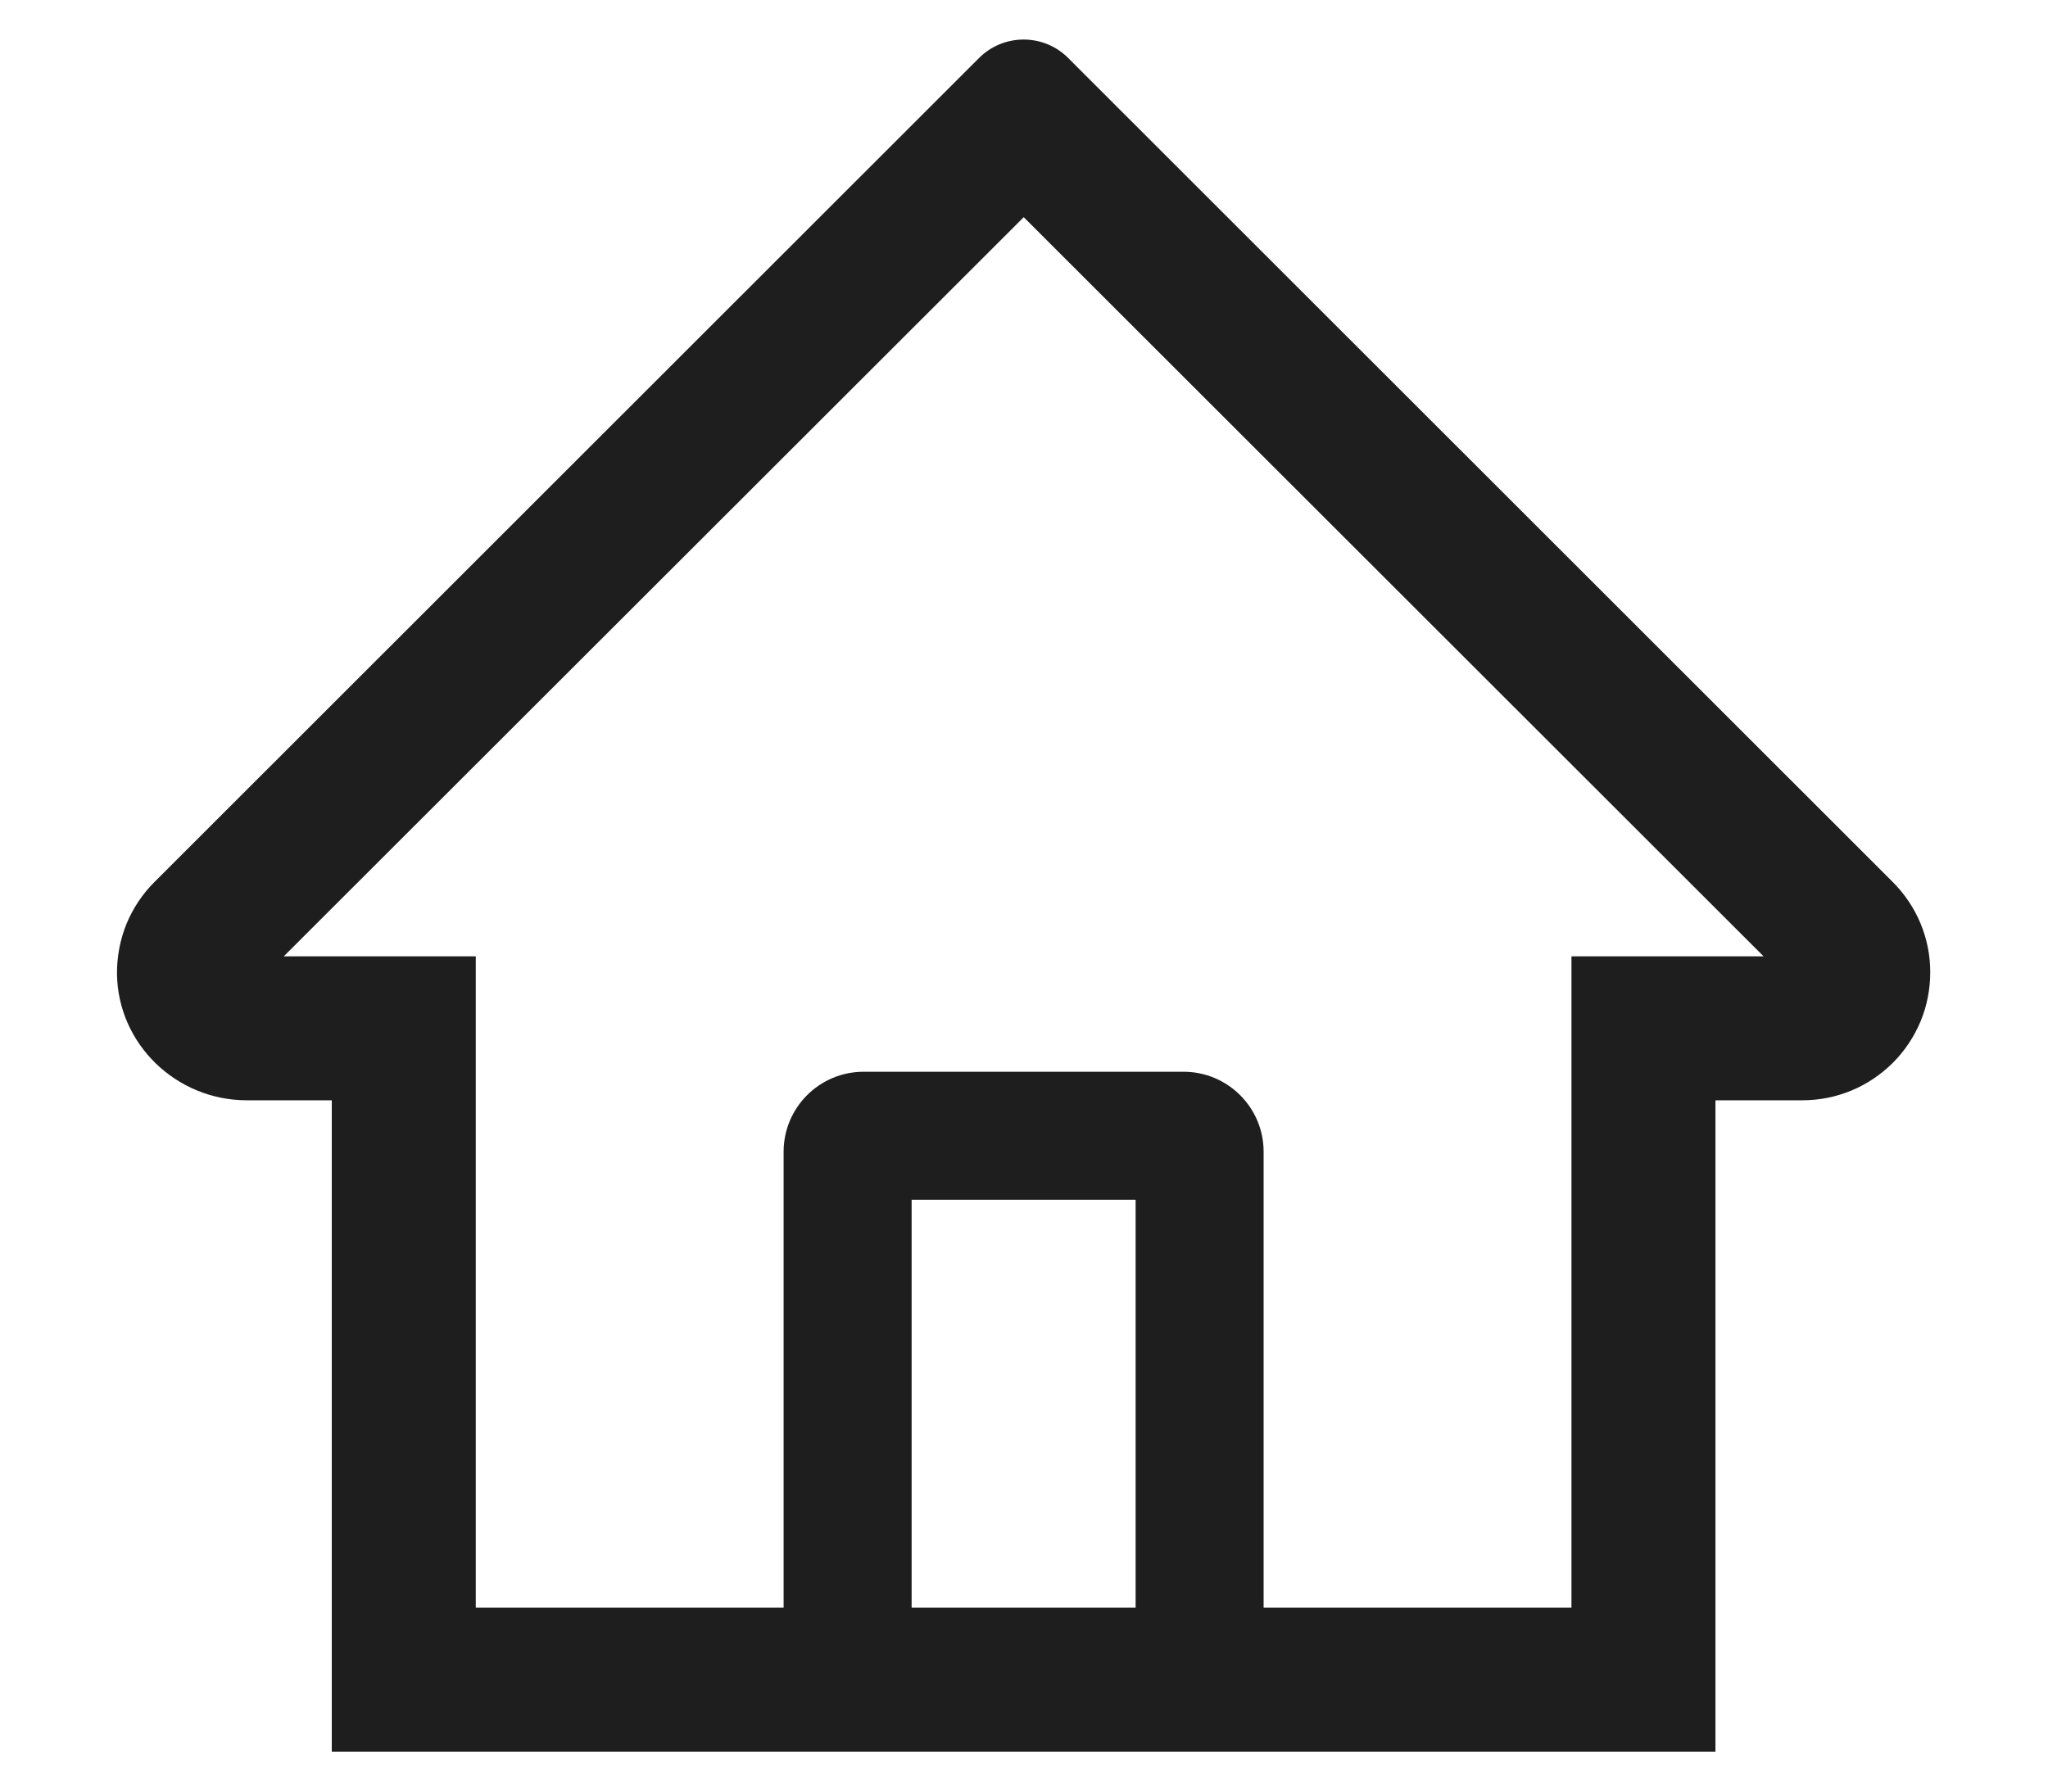 <svg width="16" height="14" viewBox="0 0 16 14" fill="none" xmlns="http://www.w3.org/2000/svg">
<path d="M14.786 6.891L8.748 0.856L8.344 0.452C8.252 0.36 8.127 0.309 7.997 0.309C7.867 0.309 7.742 0.36 7.65 0.452L1.208 6.891C1.113 6.985 1.039 7.097 0.988 7.22C0.938 7.344 0.913 7.476 0.914 7.609C0.92 8.159 1.378 8.598 1.928 8.598H2.592V13.688H13.402V8.598H14.08C14.347 8.598 14.598 8.494 14.788 8.305C14.881 8.212 14.954 8.102 15.005 7.98C15.055 7.859 15.08 7.728 15.08 7.597C15.08 7.331 14.975 7.08 14.786 6.891V6.891ZM8.872 12.562H7.122V9.375H8.872V12.562ZM12.277 7.473V12.562H9.872V9C9.872 8.655 9.592 8.375 9.247 8.375H6.747C6.402 8.375 6.122 8.655 6.122 9V12.562H3.717V7.473H2.217L7.998 1.697L8.359 2.058L13.778 7.473H12.277Z" fill="black" fill-opacity="0.88"/>
</svg>

